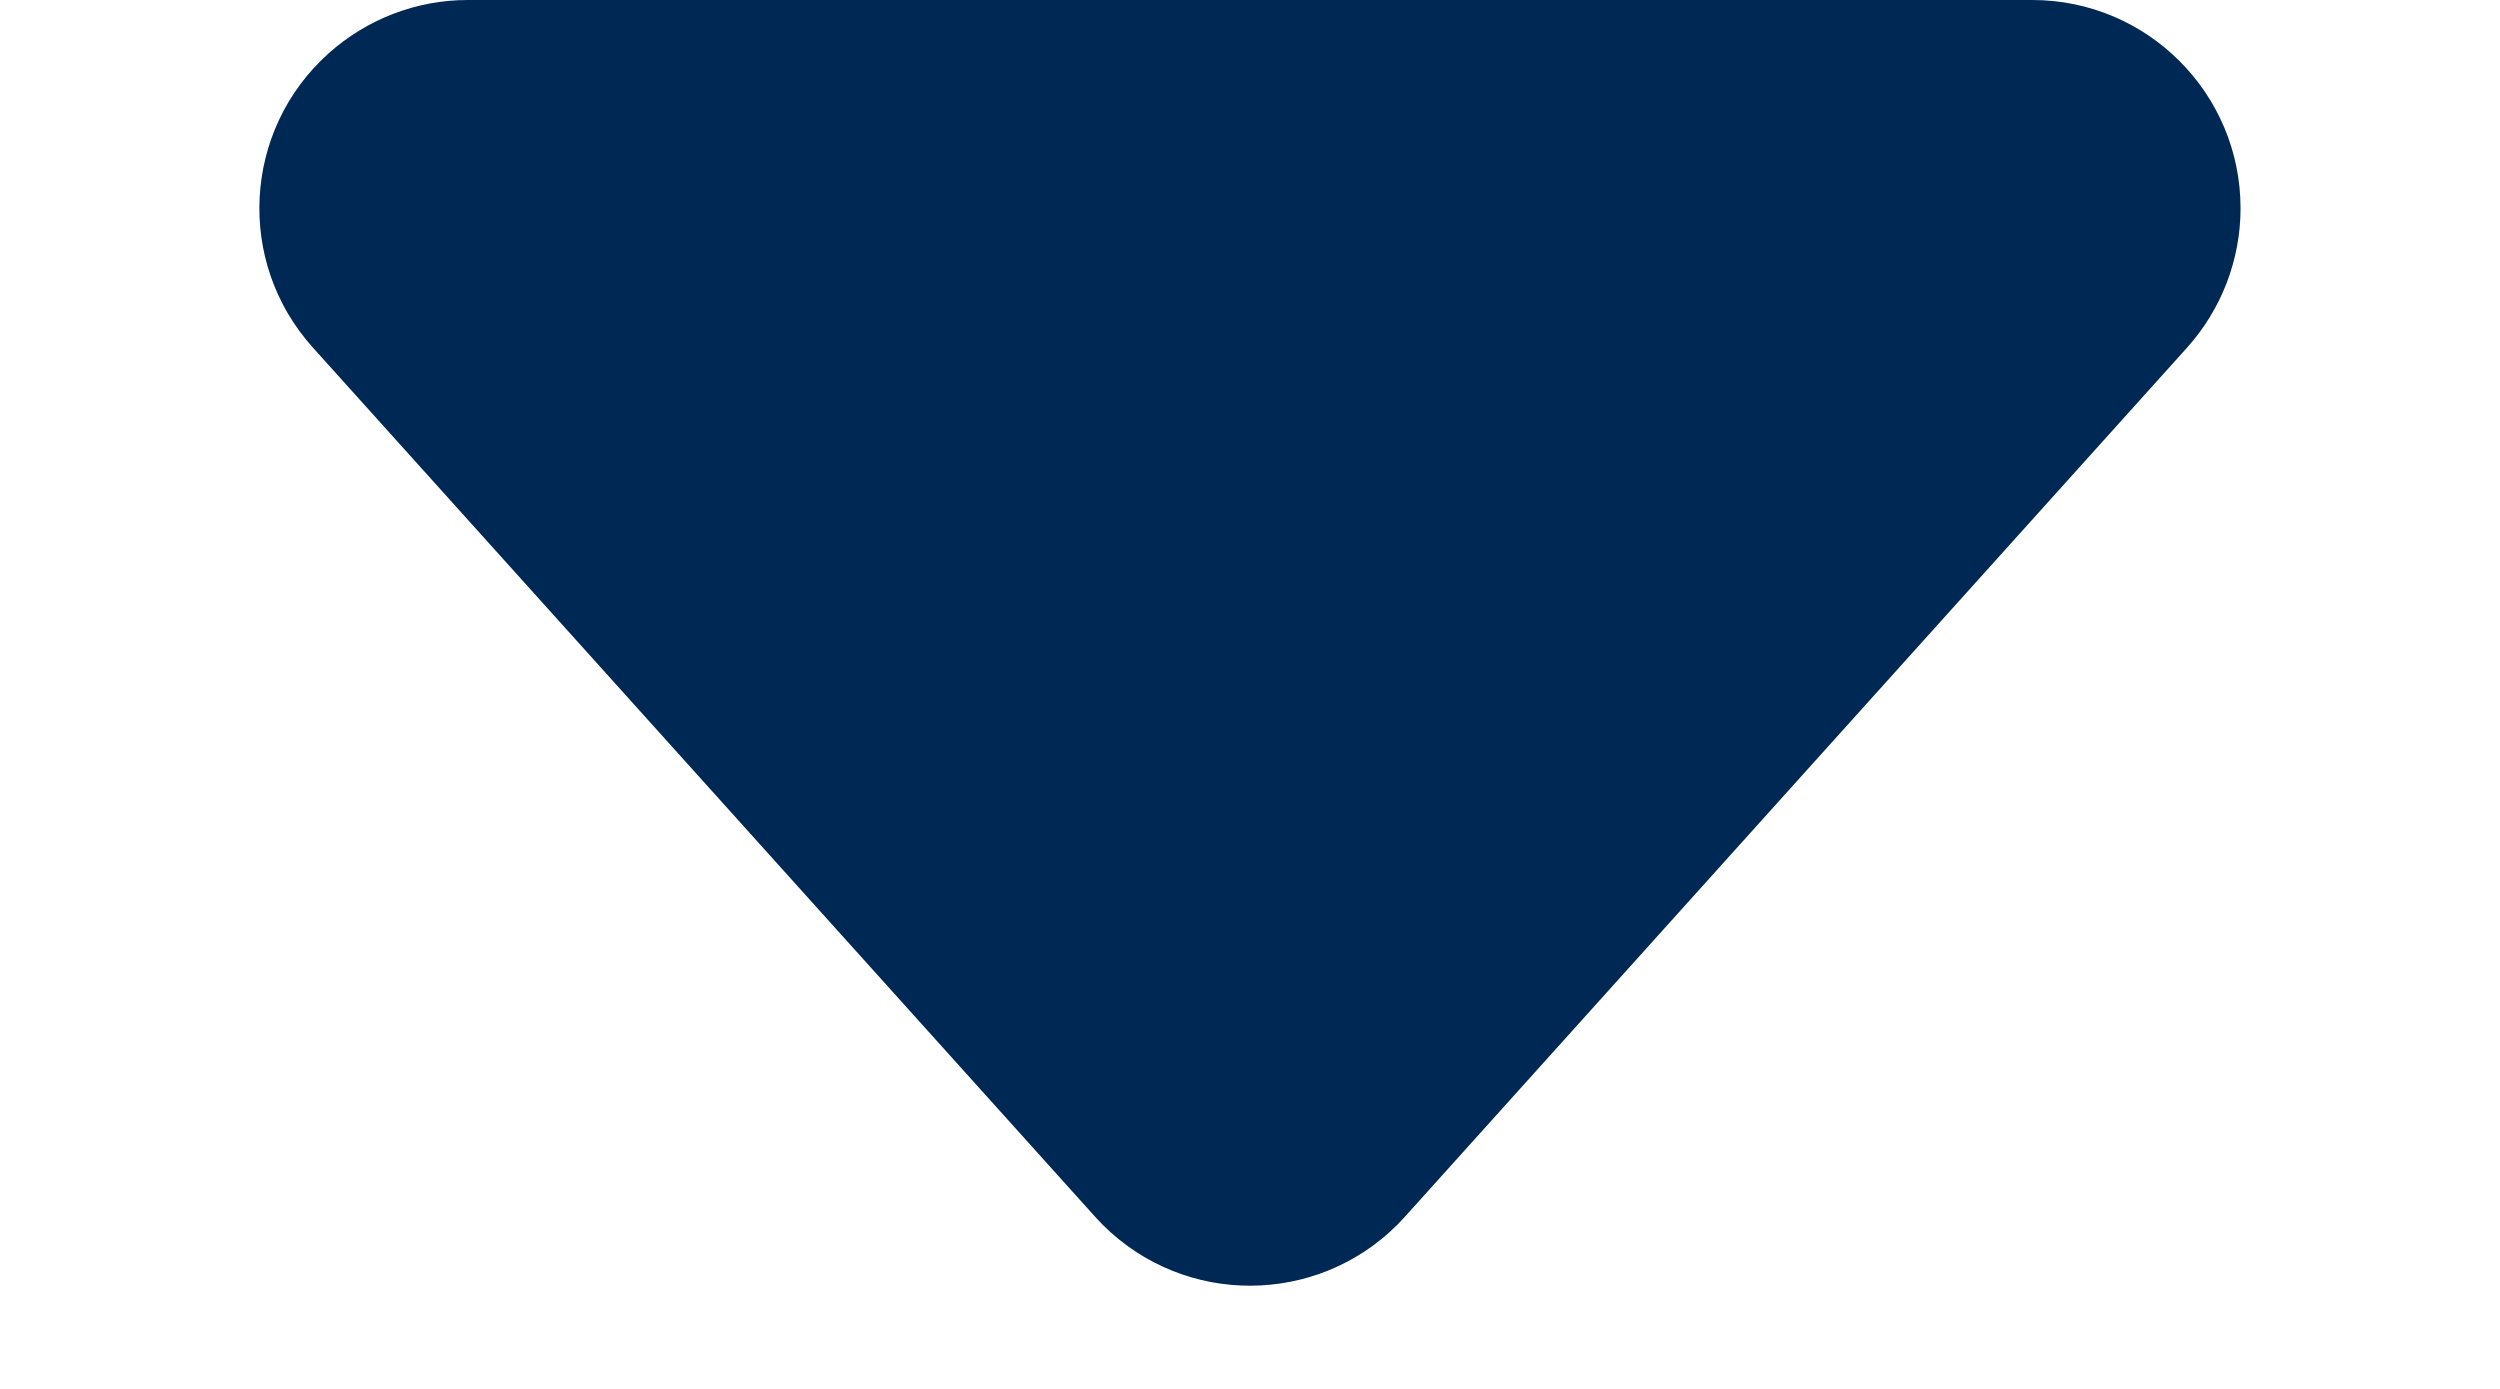 <?xml version="1.0" encoding="UTF-8"?>
<svg width="9px" height="5px" viewBox="0 0 9 5" version="1.1" xmlns="http://www.w3.org/2000/svg" xmlns:xlink="http://www.w3.org/1999/xlink">
    <title>Path 2</title>
    <g id="Page-1" stroke="none" stroke-width="1" fill="none" fill-rule="evenodd">
        <g id="Product-" transform="translate(-94, -230)" fill="#002855">
            <path d="M97.252,229.127 L100.381,231.943 C100.688,232.22 100.713,232.694 100.436,233.002 C100.419,233.021 100.4,233.04 100.381,233.057 L97.252,235.873 C96.944,236.151 96.47,236.126 96.193,235.818 C96.069,235.68 96,235.501 96,235.316 L96,229.684 C96,229.27 96.336,228.934 96.75,228.934 C96.935,228.934 97.114,229.003 97.252,229.127 Z" id="Path-2" transform="translate(98.5, 232.5) rotate(-270) translate(-98.5, -232.5) "></path>
        </g>
    </g>
</svg>
